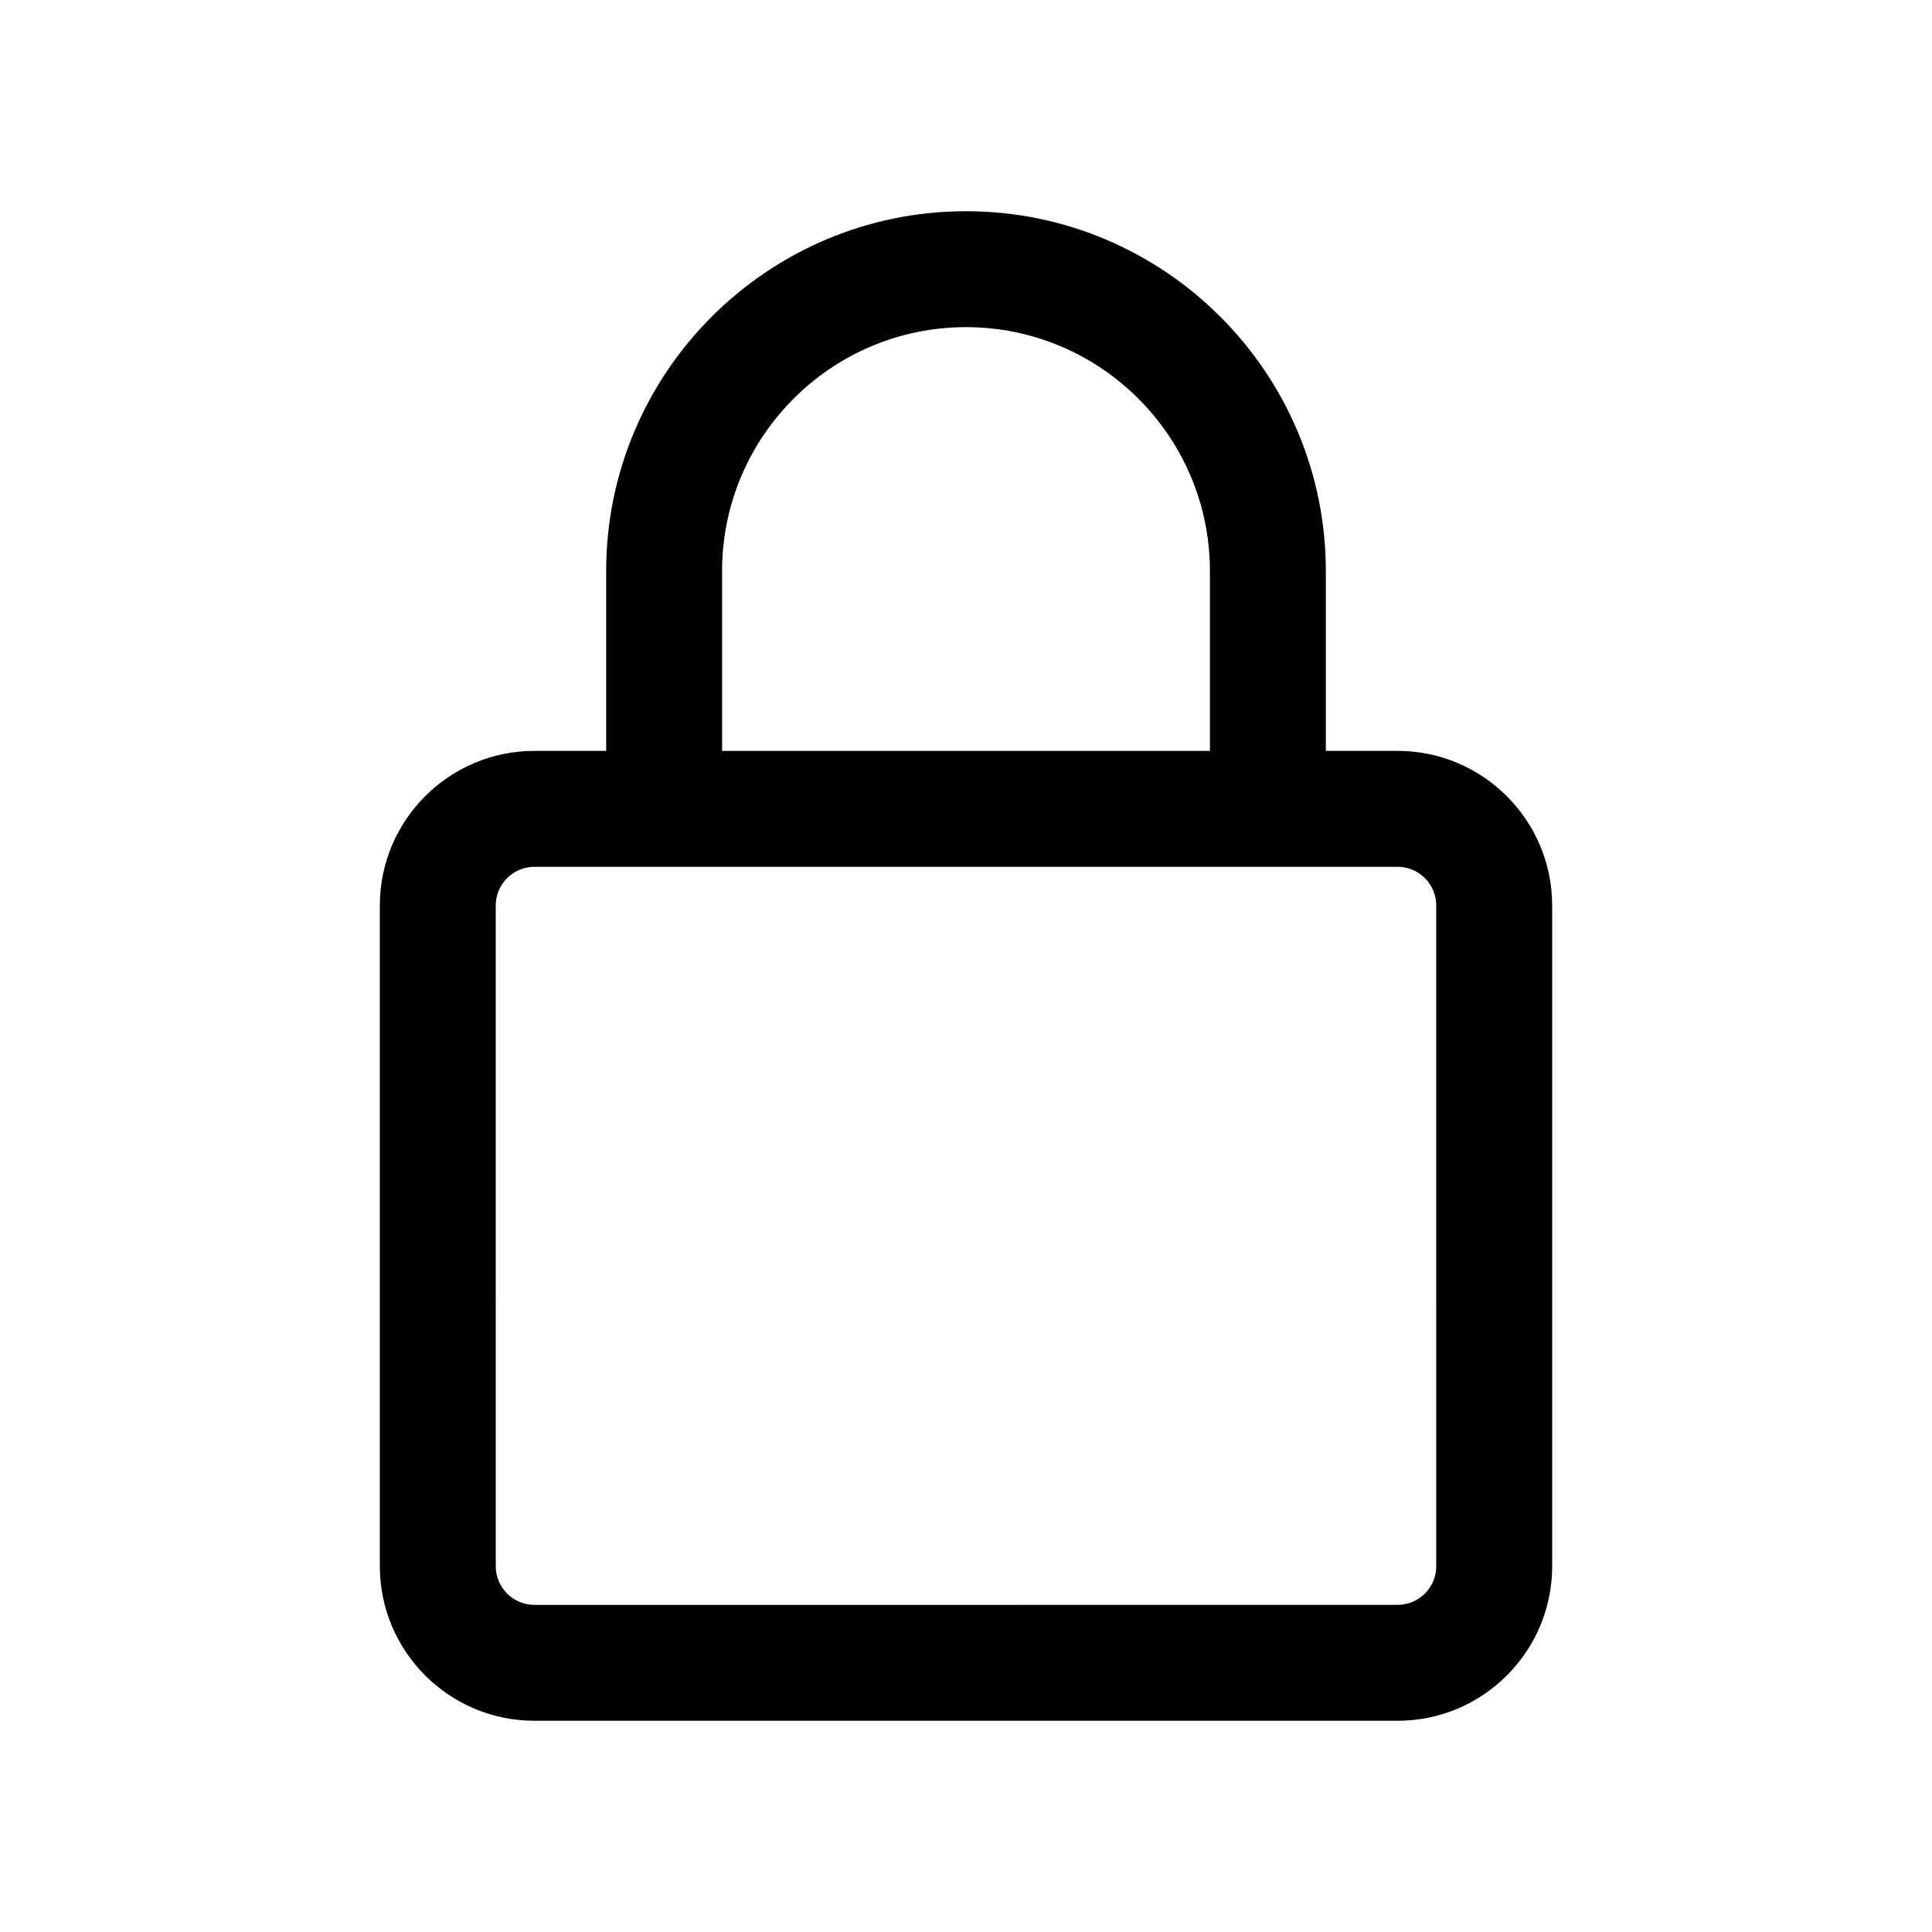 <?xml version="1.0" encoding="UTF-8"?>
<svg width="512pt" height="512pt" version="1.1" viewBox="0 0 512 512" xmlns="http://www.w3.org/2000/svg">
 <path d="m370.38 198.99h-19.02v-47.656c0-52.582-42.777-95.359-95.359-95.359s-95.359 42.777-95.359 95.359v47.656h-19.02c-22.586 0-40.961 18.375-40.961 40.961v175.11c0 22.586 18.375 40.961 40.961 40.961h228.76c22.586 0 40.961-18.375 40.961-40.961l-0.004-175.11c0-22.586-18.375-40.961-40.961-40.961zm-179.02-47.652c0-35.645 28.996-64.641 64.641-64.641s64.641 28.996 64.641 64.641v47.656h-129.28zm189.26 263.73c0 5.648-4.594 10.238-10.238 10.238l-228.76 0.004c-5.648 0-10.238-4.594-10.238-10.238l-0.004-175.12c0-5.648 4.594-10.238 10.238-10.238h228.76c5.648 0 10.238 4.594 10.238 10.238z"/>
</svg>
